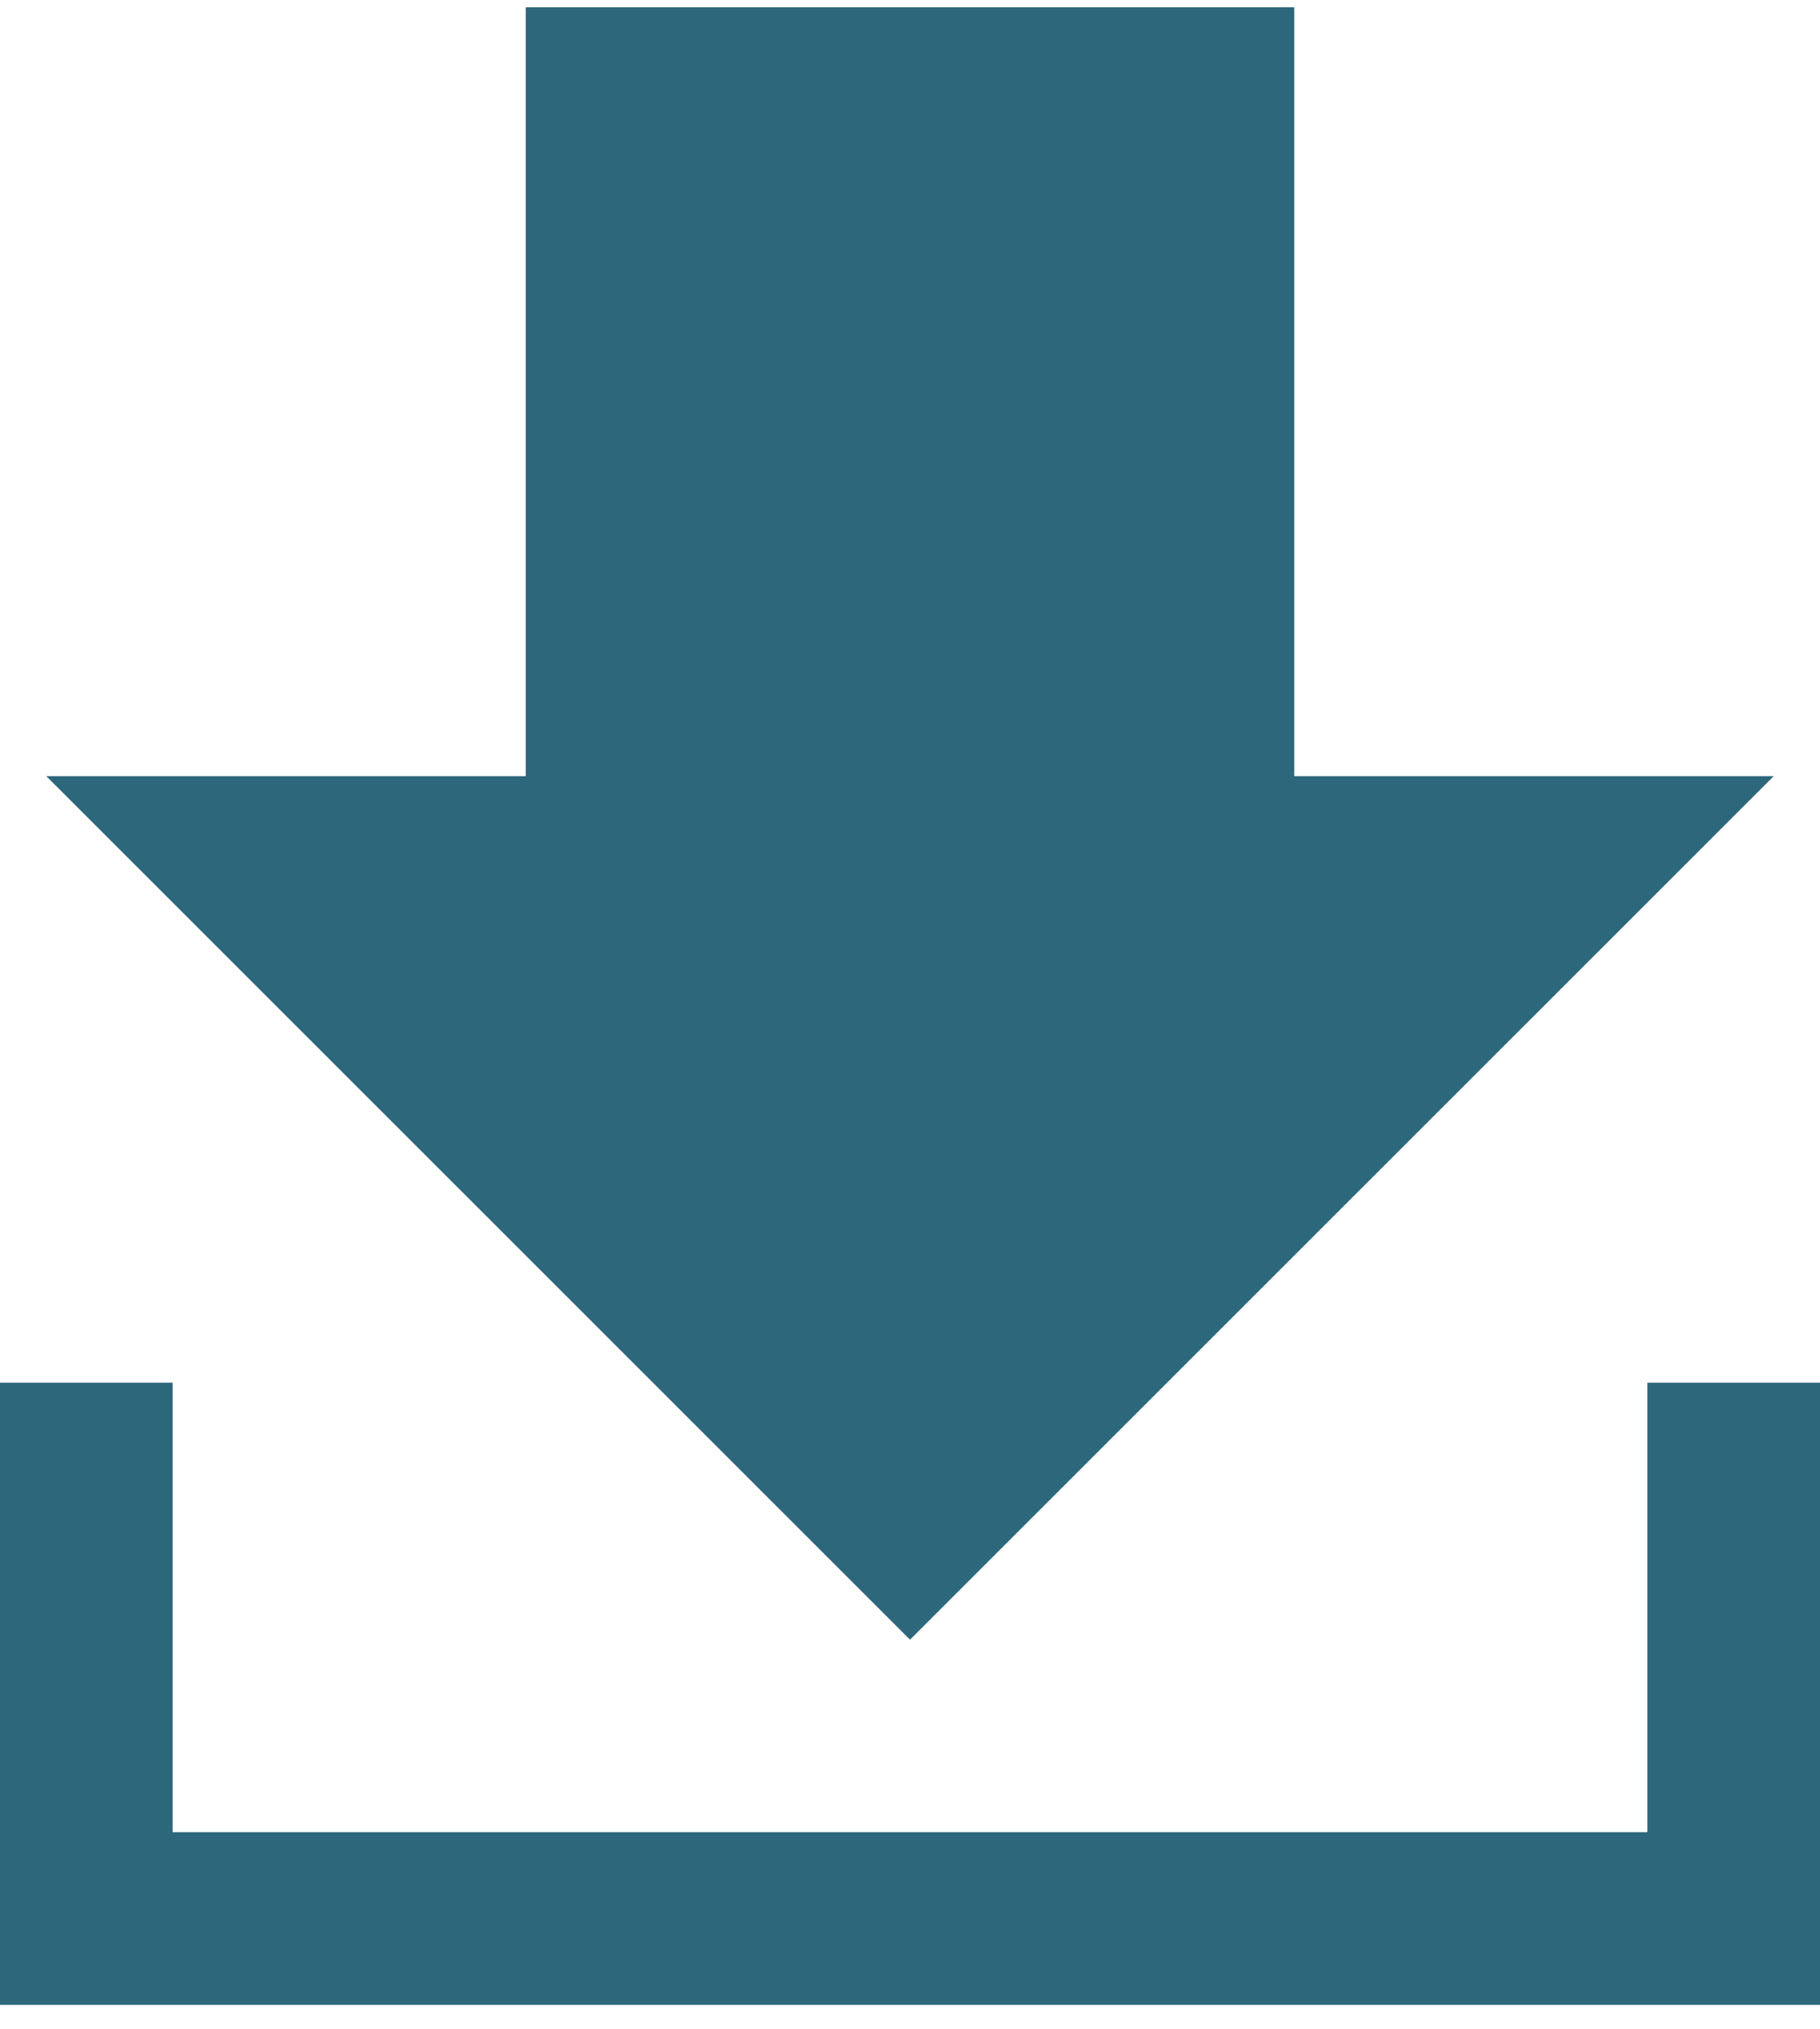 <?xml version="1.0" encoding="utf-8"?>
<!-- Generator: Adobe Illustrator 24.1.0, SVG Export Plug-In . SVG Version: 6.00 Build 0)  -->
<svg version="1.1" id="Layer_1" xmlns="http://www.w3.org/2000/svg" xmlns:xlink="http://www.w3.org/1999/xlink" x="0px" y="0px"
	 viewBox="0 0 35 39" style="enable-background:new 0 0 35 39;" xml:space="preserve">
<style type="text/css">
	.st0{fill:#2D677C;}
</style>
<g>
	<polygon class="st0" points="24.89,14.92 24.89,0.14 10.11,0.14 10.11,14.92 0.89,14.92 17.5,31.52 34.11,14.92 	"/>
	<g>
		<polygon class="st0" points="35,38.54 0,38.54 0,26.58 3.32,26.58 3.32,35.22 31.68,35.22 31.68,26.58 35,26.58 		"/>
	</g>
</g>
</svg>
